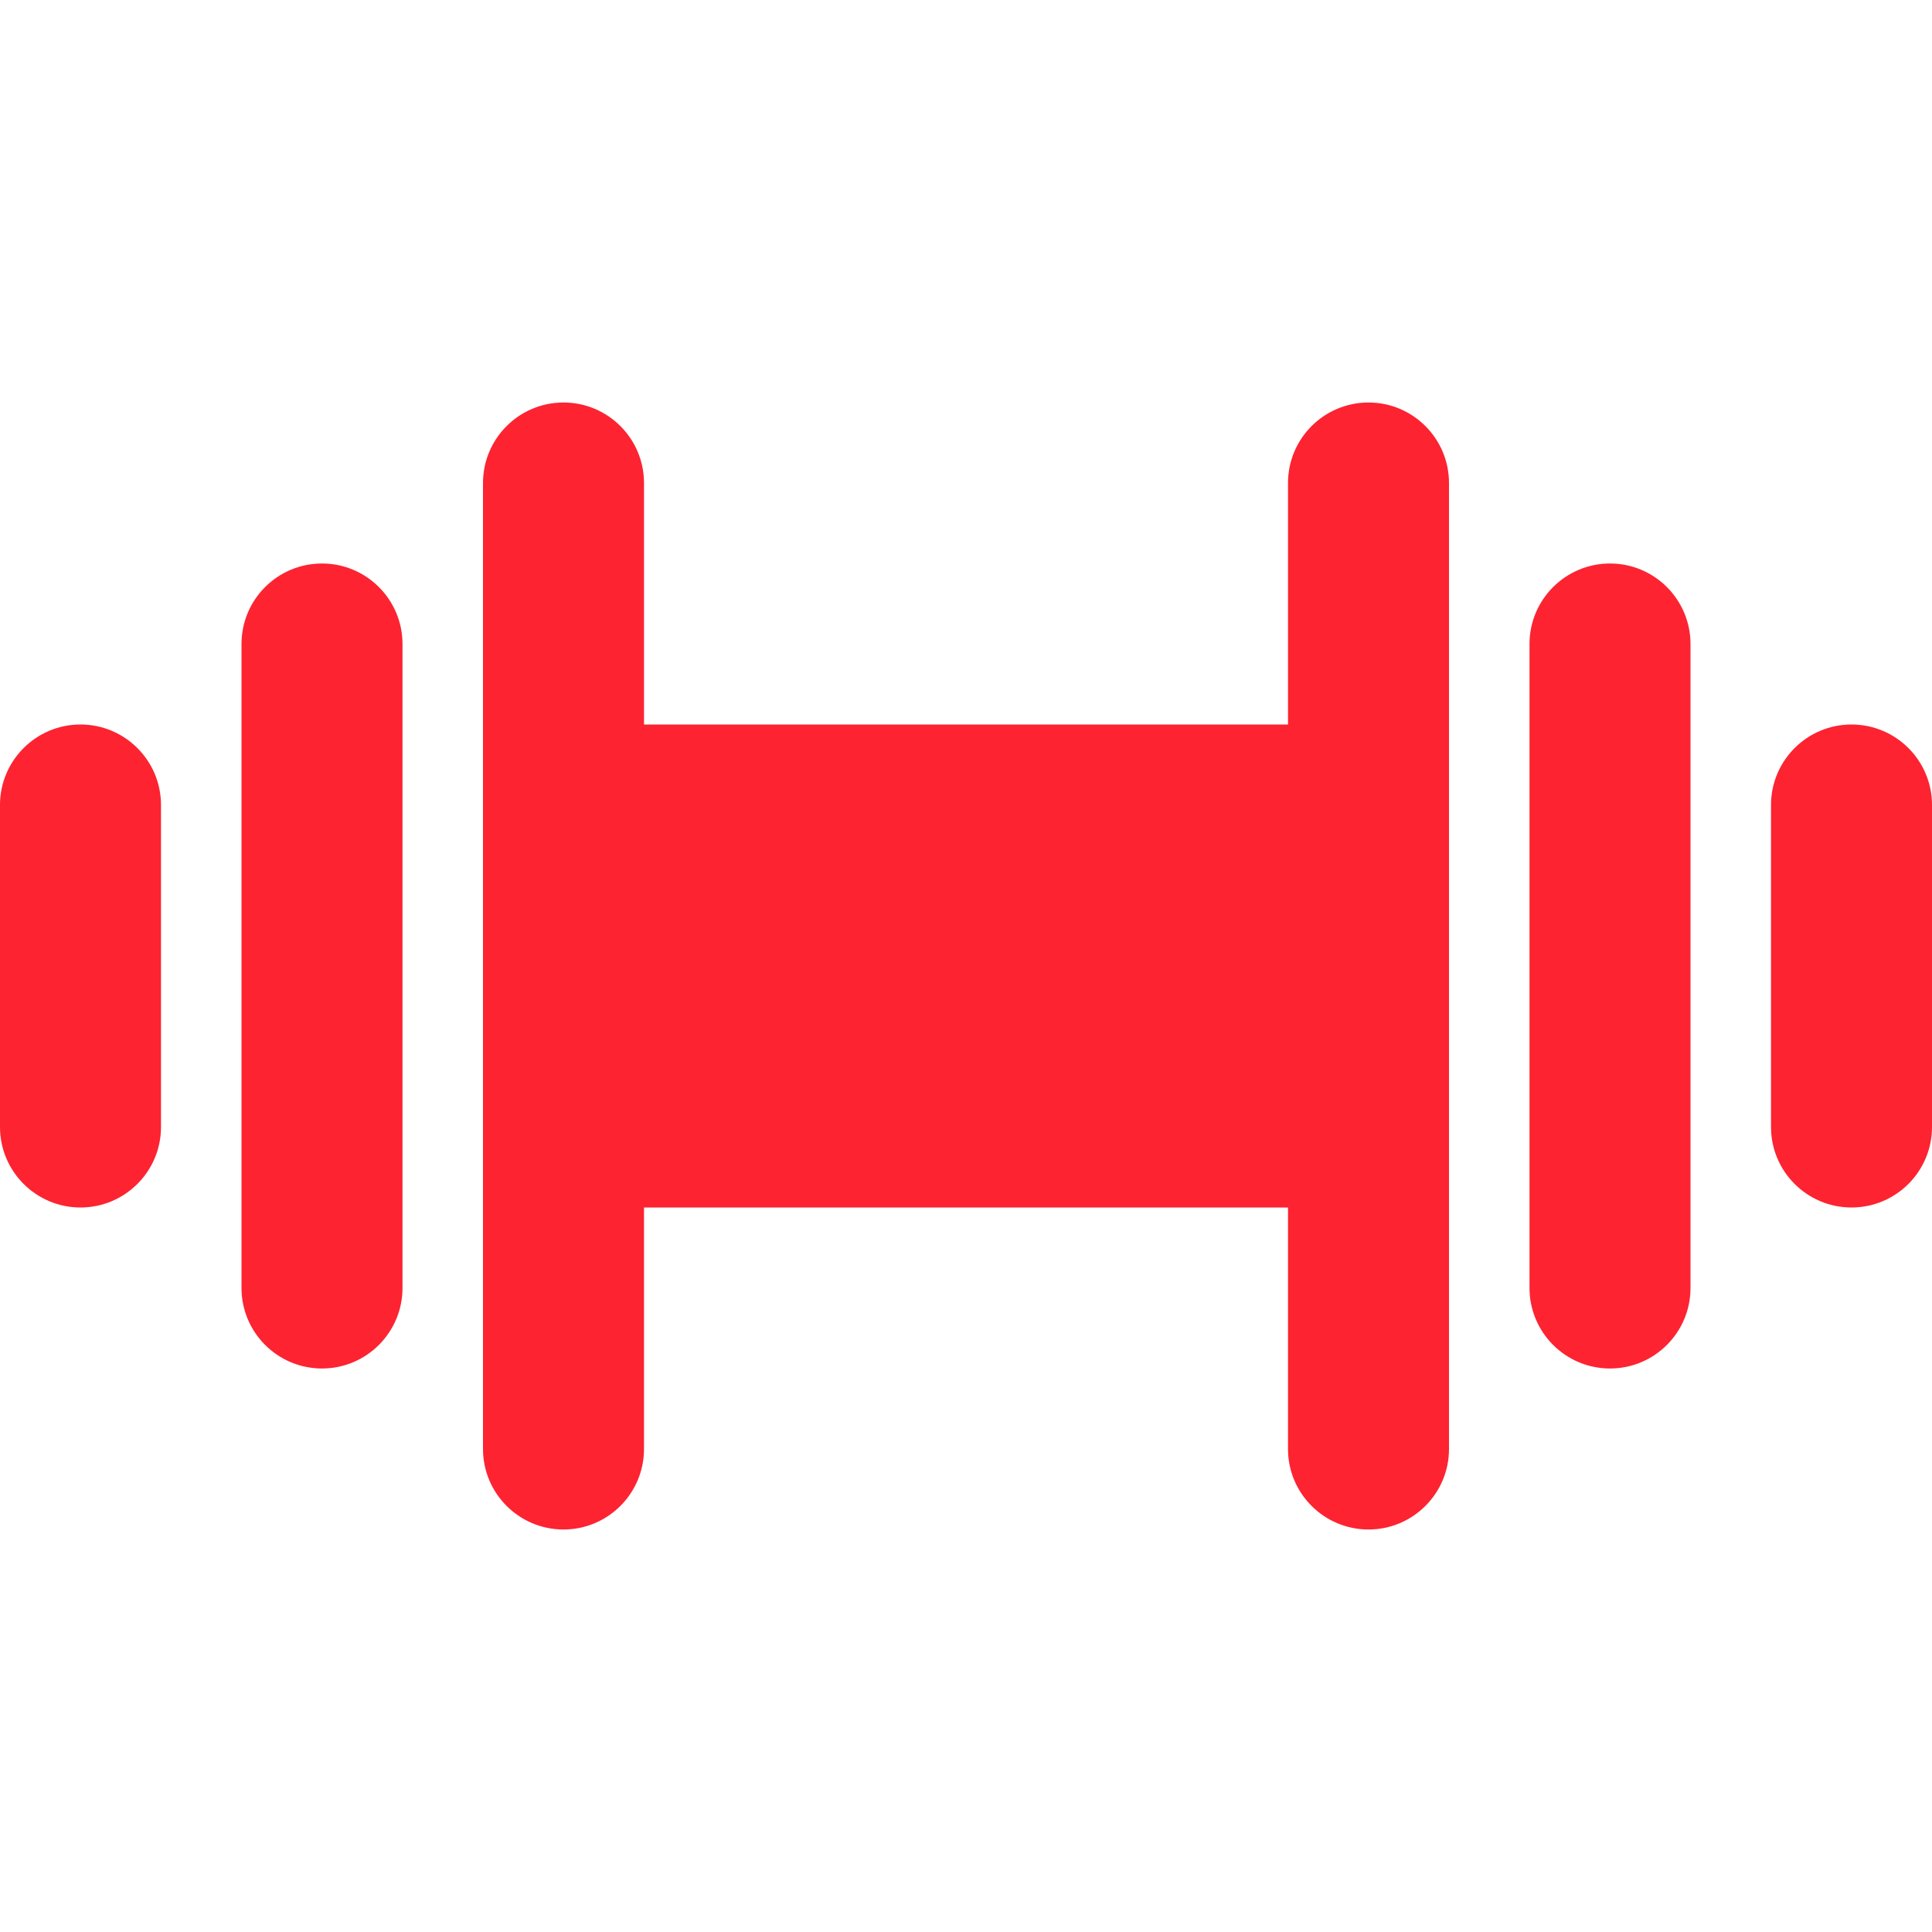 <?xml version="1.0" encoding="iso-8859-1"?>
<!-- Uploaded to: SVG Repo, www.svgrepo.com, Generator: SVG Repo Mixer Tools -->
<svg fill="#fd2331" height="800px" width="800px" version="1.1" id="Layer_1" xmlns="http://www.w3.org/2000/svg" xmlns:xlink="http://www.w3.org/1999/xlink" 
	 viewBox="0 0 512 512" xml:space="preserve">
<g>
	<g>
		<g>
			<path d="M21.333,192C9.557,192,0,201.557,0,213.333v85.333C0,310.443,9.557,320,21.333,320s21.333-9.557,21.333-21.333v-85.333
				C42.667,201.557,33.109,192,21.333,192z"/>
			<path d="M85.333,149.333c-11.776,0-21.333,9.557-21.333,21.333v170.667c0,11.776,9.557,21.333,21.333,21.333
				s21.333-9.557,21.333-21.333V170.667C106.667,158.891,97.109,149.333,85.333,149.333z"/>
			<path d="M490.667,192c-11.776,0-21.333,9.557-21.333,21.333v85.333c0,11.776,9.557,21.333,21.333,21.333
				c11.797,0,21.333-9.557,21.333-21.333v-85.333C512,201.557,502.464,192,490.667,192z"/>
			<path d="M426.667,149.333c-11.776,0-21.333,9.557-21.333,21.333v170.667c0,11.776,9.557,21.333,21.333,21.333
				S448,353.109,448,341.333V170.667C448,158.891,438.443,149.333,426.667,149.333z"/>
			<path d="M362.667,106.667c-11.776,0-21.333,9.557-21.333,21.333v64H170.667v-64c0-11.776-9.557-21.333-21.333-21.333
				S128,116.224,128,128v85.333v85.333V384c0,11.776,9.557,21.333,21.333,21.333s21.333-9.557,21.333-21.333v-64h170.667v64
				c0,11.776,9.557,21.333,21.333,21.333S384,395.776,384,384v-85.333v-85.333V128C384,116.224,374.443,106.667,362.667,106.667z"/>
		</g>
	</g>
</g>
</svg>
